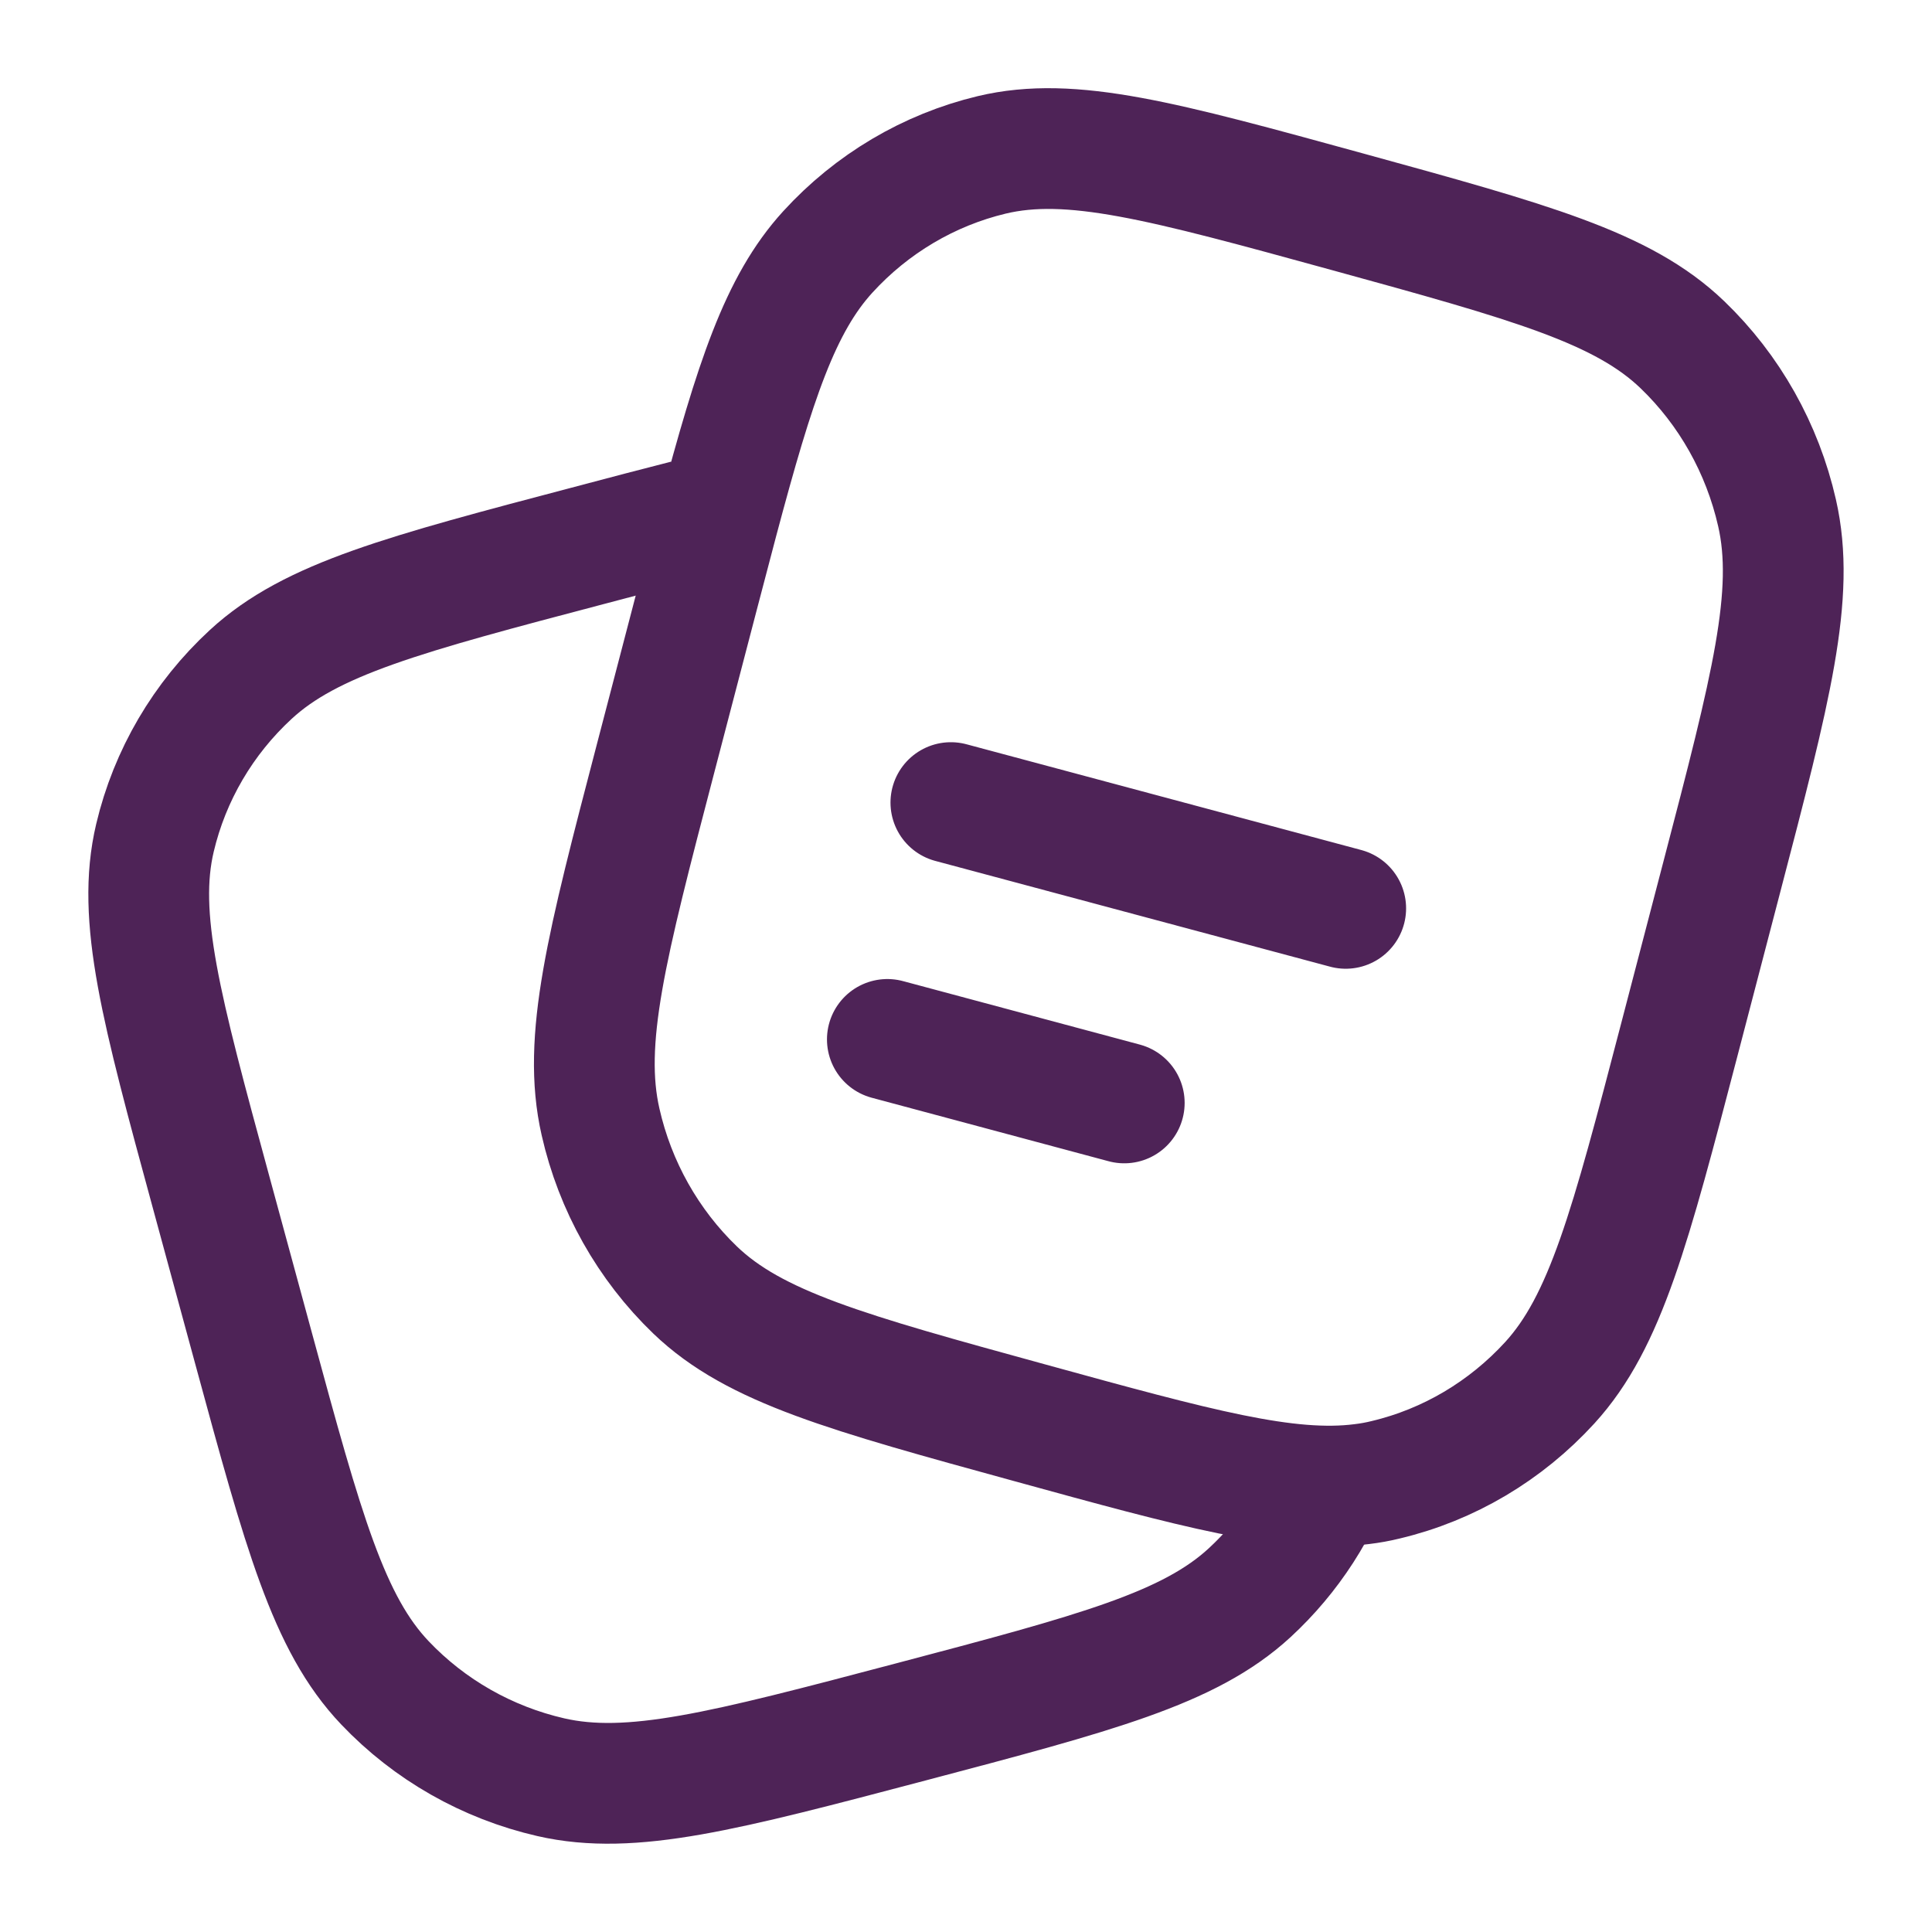 <svg width="24" height="24" viewBox="0 0 24 24" fill="none" xmlns="http://www.w3.org/2000/svg">
<path d="M20.864 12.904L21.388 10.897C22 8.555 22.306 7.384 22.075 6.371C21.893 5.571 21.484 4.844 20.899 4.282C20.159 3.571 19.017 3.257 16.733 2.629C14.45 2.002 13.308 1.688 12.319 1.924C11.539 2.111 10.83 2.531 10.283 3.13C9.689 3.781 9.379 4.733 8.918 6.463C8.841 6.753 8.759 7.066 8.671 7.403L8.671 7.403L8.147 9.409C7.535 11.752 7.229 12.922 7.46 13.936C7.641 14.736 8.051 15.463 8.635 16.025C9.376 16.736 10.518 17.05 12.802 17.677L12.802 17.677L12.802 17.677C14.86 18.243 15.991 18.554 16.918 18.436C17.019 18.424 17.118 18.406 17.215 18.382C17.996 18.196 18.704 17.776 19.252 17.177C19.946 16.417 20.252 15.246 20.864 12.904Z" stroke="#4E2357" stroke-width="1.5"/>
<path d="M16.617 18.093C16.403 18.738 16.028 19.32 15.523 19.786C14.773 20.477 13.618 20.782 11.308 21.392C8.997 22.002 7.842 22.306 6.842 22.077C6.053 21.896 5.336 21.488 4.782 20.905C4.08 20.167 3.77 19.03 3.151 16.754L2.621 14.805C2.002 12.53 1.692 11.392 1.925 10.408C2.109 9.63 2.523 8.924 3.115 8.378C3.864 7.687 5.019 7.382 7.33 6.773C7.767 6.657 8.163 6.553 8.524 6.461" stroke="#4E2357" stroke-width="1.5"/>
<path d="M11.812 9.97L16.717 11.284" stroke="#4E2357" stroke-width="1.5" stroke-linecap="round"/>
<path d="M11.023 12.912L13.966 13.701" stroke="#4E2357" stroke-width="1.5" stroke-linecap="round"/>
</svg>
